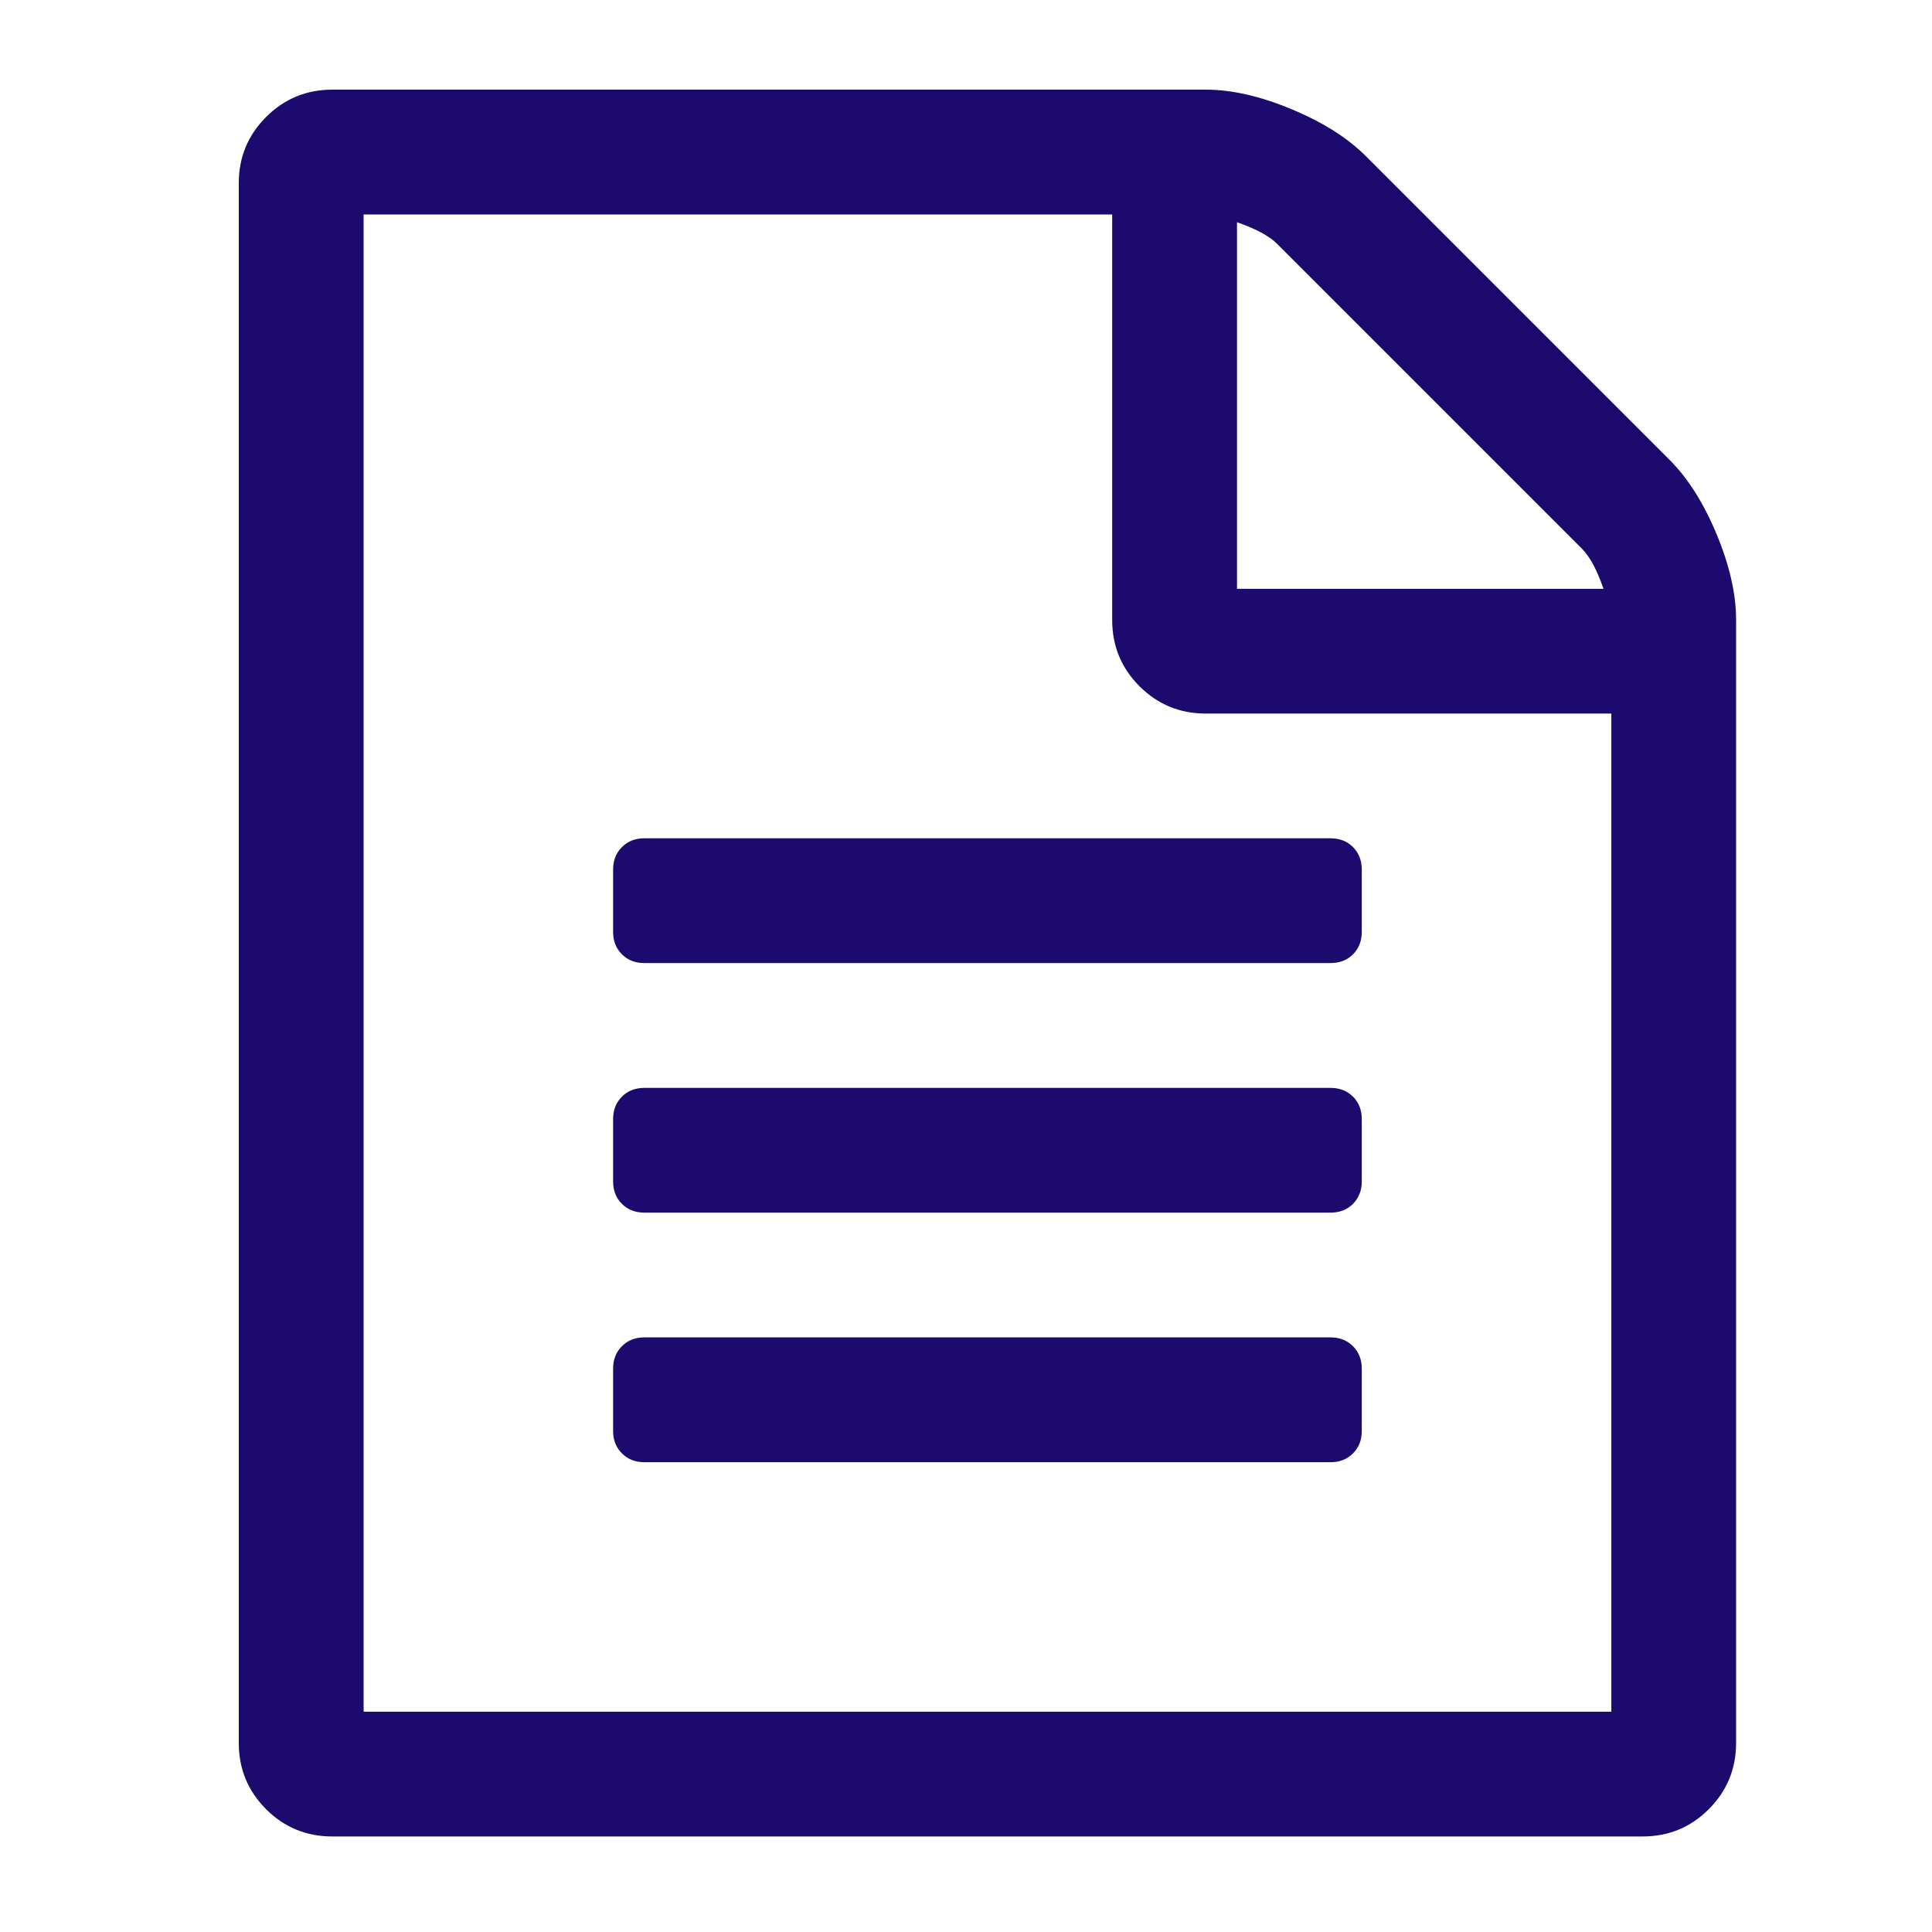<?xml version="1.0" encoding="UTF-8"?>
<svg width="80px" height="80px" viewBox="0 0 80 80" version="1.1" xmlns="http://www.w3.org/2000/svg" xmlns:xlink="http://www.w3.org/1999/xlink">
    <!-- Generator: Sketch 57.1 (83088) - https://sketch.com -->
    <title>Pages</title>
    <desc>Created with Sketch.</desc>
    <g id="Page-1" stroke="none" stroke-width="1" fill="none" fill-rule="evenodd">
        <g id="pages">
            <rect id="Pages" x="0" y="0" width="80" height="80"></rect>
            <path d="M69.144,19.053 C69.897,19.806 70.541,20.828 71.081,22.119 C71.619,23.413 71.888,24.597 71.888,25.672 L71.888,72.172 C71.888,73.247 71.509,74.162 70.756,74.916 C70.003,75.669 69.088,76.044 68.013,76.044 L13.762,76.044 C12.688,76.044 11.772,75.669 11.019,74.916 C10.266,74.162 9.887,73.247 9.887,72.172 L9.887,7.588 C9.887,6.513 10.266,5.597 11.019,4.844 C11.772,4.091 12.688,3.712 13.762,3.712 L49.928,3.712 C51.006,3.712 52.191,3.984 53.481,4.522 C54.772,5.059 55.797,5.706 56.55,6.459 L69.144,19.053 L69.144,19.053 Z M51.222,9.203 L51.222,24.381 L66.397,24.381 C66.128,23.6 65.831,23.047 65.509,22.725 L52.875,10.091 C52.553,9.769 52,9.472 51.222,9.203 L51.222,9.203 Z M66.722,70.878 L66.722,29.547 L49.928,29.547 C48.853,29.547 47.938,29.169 47.184,28.416 C46.431,27.663 46.053,26.747 46.053,25.672 L46.053,8.881 L15.056,8.881 L15.056,70.878 L66.722,70.878 L66.722,70.878 Z M25.387,36.006 C25.387,35.628 25.509,35.319 25.753,35.075 C25.994,34.834 26.303,34.712 26.681,34.712 L55.097,34.712 C55.472,34.712 55.781,34.834 56.025,35.075 C56.266,35.319 56.388,35.628 56.388,36.006 L56.388,38.587 C56.388,38.966 56.266,39.275 56.025,39.516 C55.781,39.759 55.472,39.878 55.097,39.878 L26.681,39.878 C26.303,39.878 25.994,39.759 25.753,39.516 C25.509,39.275 25.387,38.966 25.387,38.587 L25.387,36.006 L25.387,36.006 Z M55.097,45.047 C55.472,45.047 55.781,45.169 56.025,45.409 C56.266,45.653 56.388,45.962 56.388,46.337 L56.388,48.922 C56.388,49.297 56.266,49.606 56.025,49.85 C55.781,50.091 55.472,50.212 55.097,50.212 L26.681,50.212 C26.303,50.212 25.994,50.091 25.753,49.85 C25.509,49.606 25.387,49.297 25.387,48.922 L25.387,46.337 C25.387,45.962 25.509,45.653 25.753,45.409 C25.994,45.169 26.303,45.047 26.681,45.047 L55.097,45.047 Z M55.097,55.378 C55.472,55.378 55.781,55.5 56.025,55.744 C56.266,55.984 56.388,56.294 56.388,56.672 L56.388,59.253 C56.388,59.631 56.266,59.941 56.025,60.181 C55.781,60.425 55.472,60.547 55.097,60.547 L26.681,60.547 C26.303,60.547 25.994,60.425 25.753,60.181 C25.509,59.941 25.387,59.631 25.387,59.253 L25.387,56.672 C25.387,56.294 25.509,55.984 25.753,55.744 C25.994,55.5 26.303,55.378 26.681,55.378 L55.097,55.378 Z" id="Shape" fill="#1D0A6E"></path>
        </g>
    </g>
</svg>